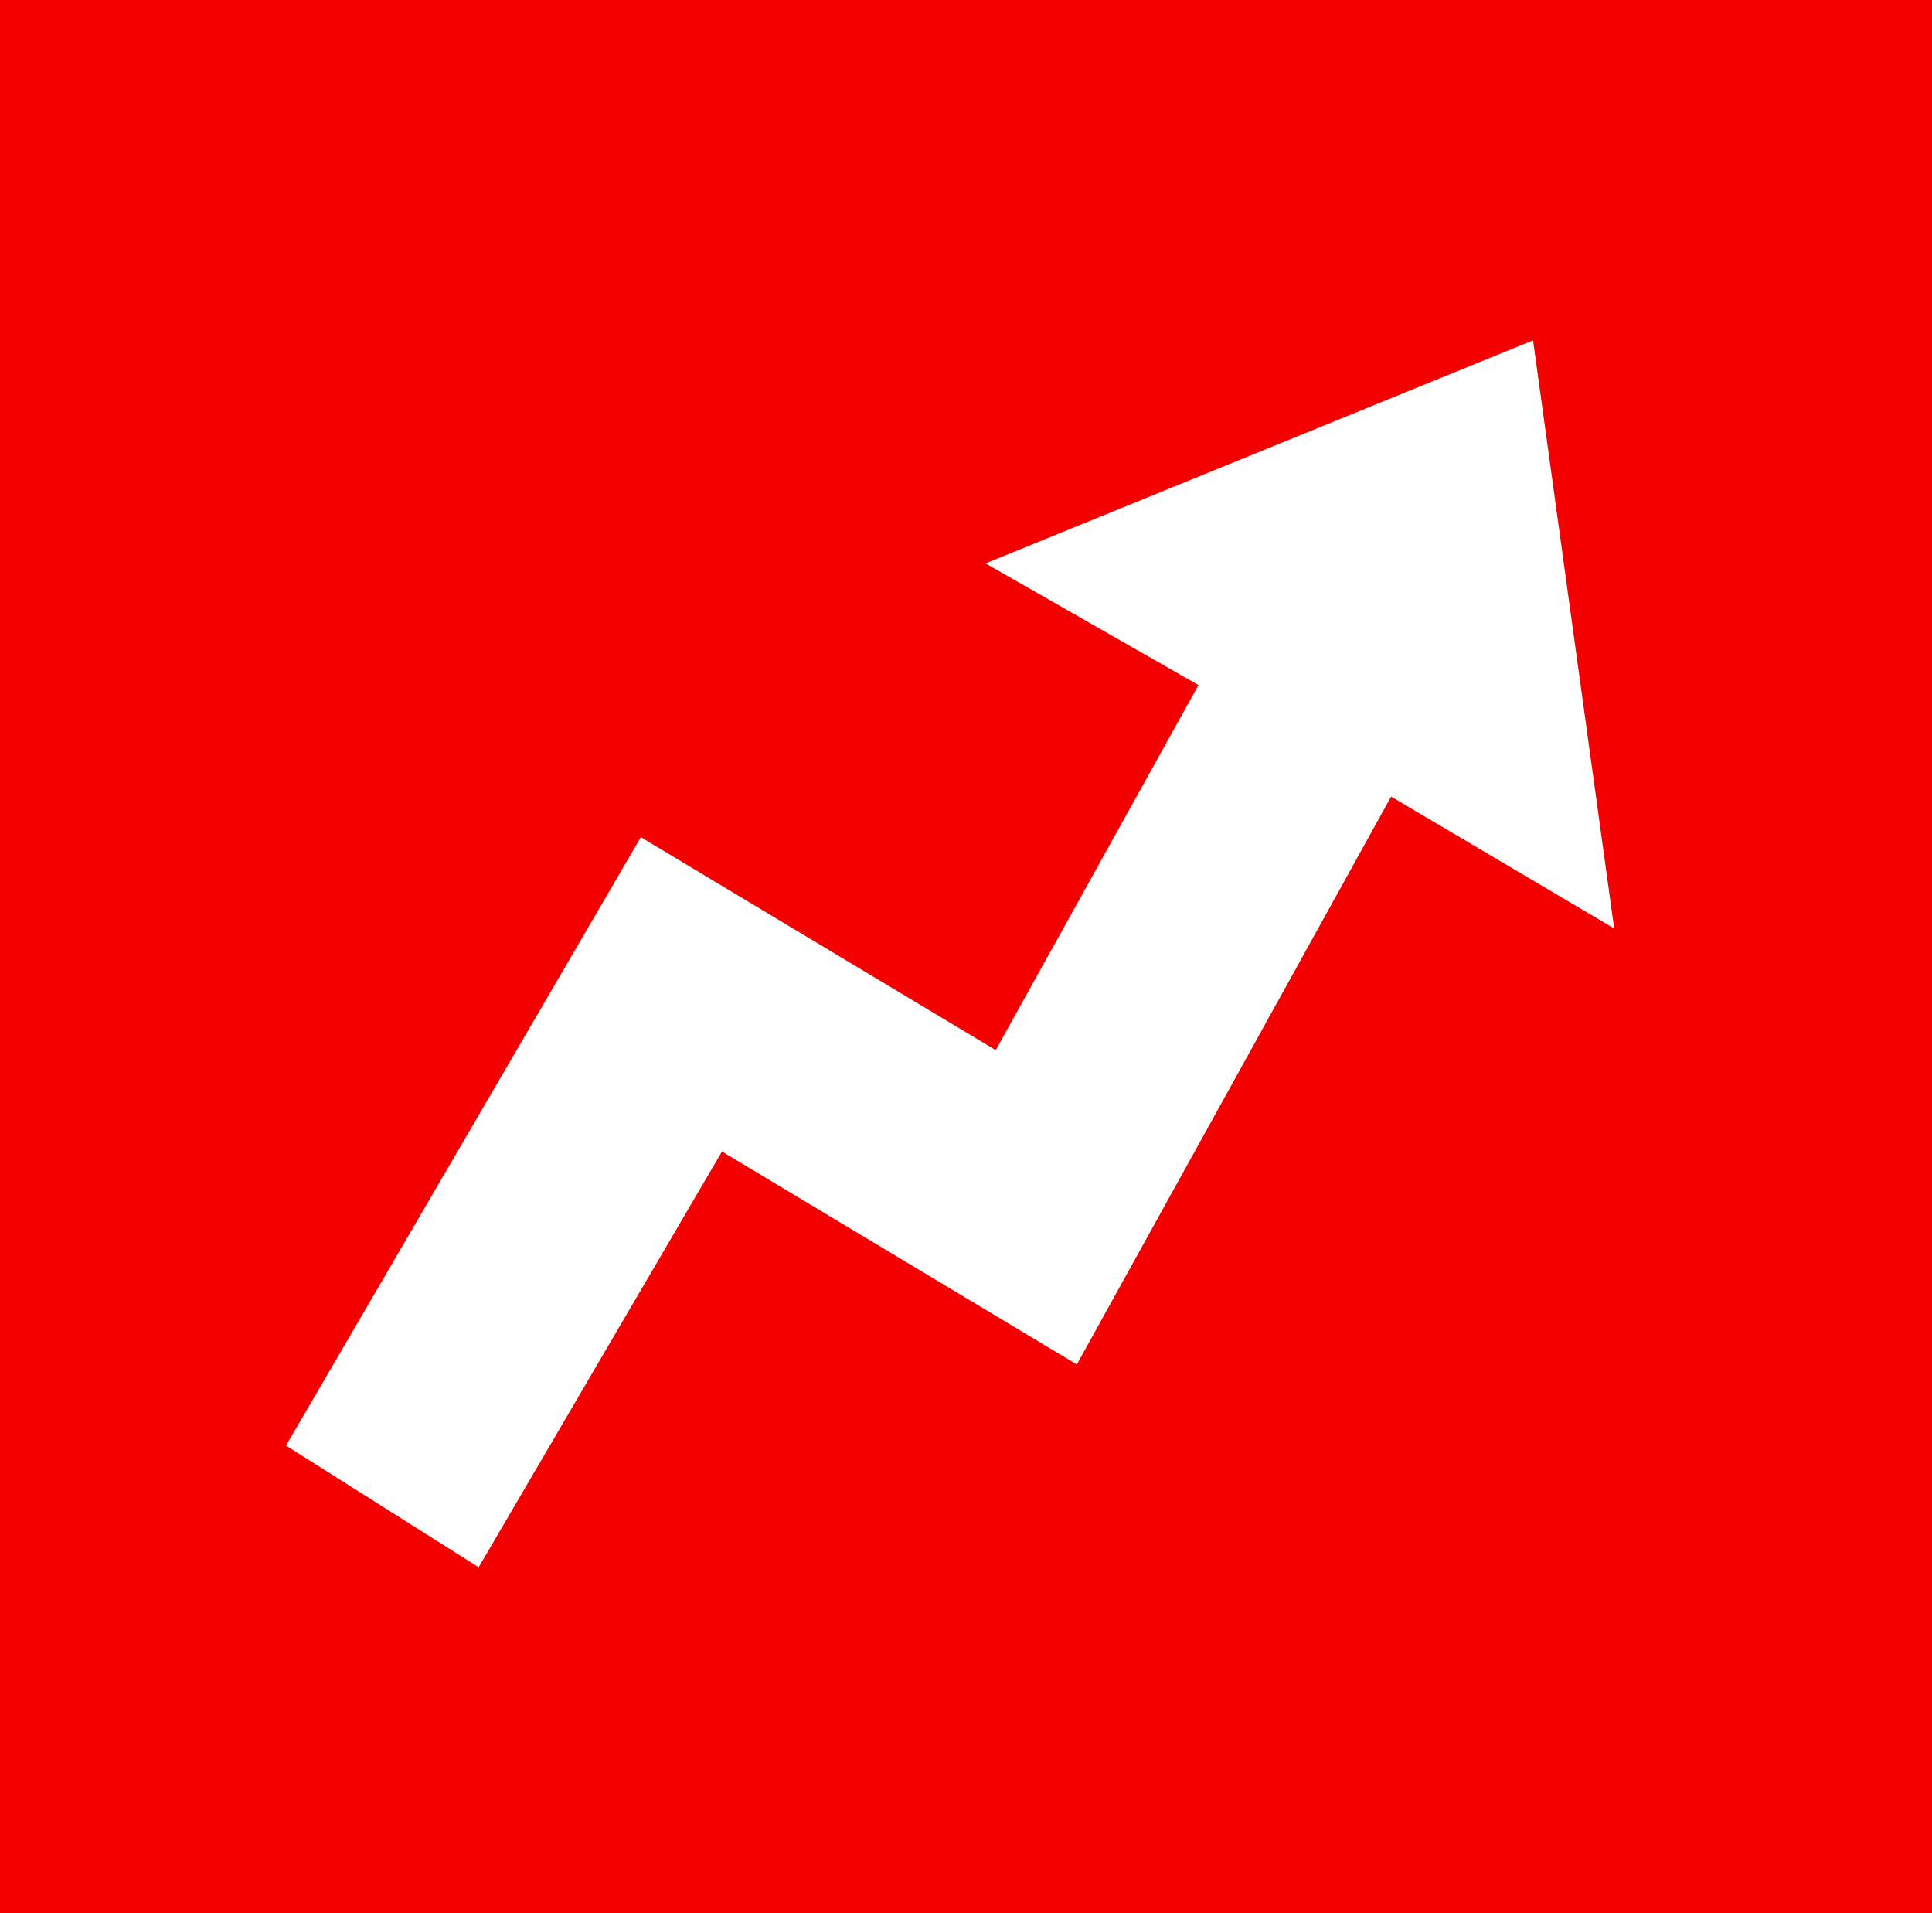 <?xml version="1.0" encoding="utf-8"?>
<!-- Generator: Adobe Illustrator 21.1.0, SVG Export Plug-In . SVG Version: 6.00 Build 0)  -->
<svg version="1.1" id="Buzzfeed" xmlns="http://www.w3.org/2000/svg" xmlns:xlink="http://www.w3.org/1999/xlink" x="0px" y="0px"
	 viewBox="0 0 101 100" enable-background="new 0 0 101 100" xml:space="preserve">
<title>Icon</title>
<desc>Created with Sketch.</desc>
<g id="buzzfeed-page-1">
	<g id="buzzfeed-icons" transform="translate(-3100, -668)">
		<g id="buzzfeed-social-apps" transform="translate(1418, 50)">
			<g id="buzzfeed-buzzfeed" transform="translate(1672, 608)">
				<g id="buzzfeed-icon" transform="translate(10, 10)">
					<rect fill="#F50000" width="101" height="100"/>
					<polygon id="buzzfeed-arrow" fill="#FFFFFF" points="14.952,75.559 25.022,81.919 37.742,60.188 56.293,71.319 
						72.724,41.638 84.384,48.528 80.144,17.787 51.523,29.448 62.653,35.808 52.053,54.888 33.502,43.758 					"/>
				</g>
			</g>
		</g>
	</g>
</g>
</svg>
